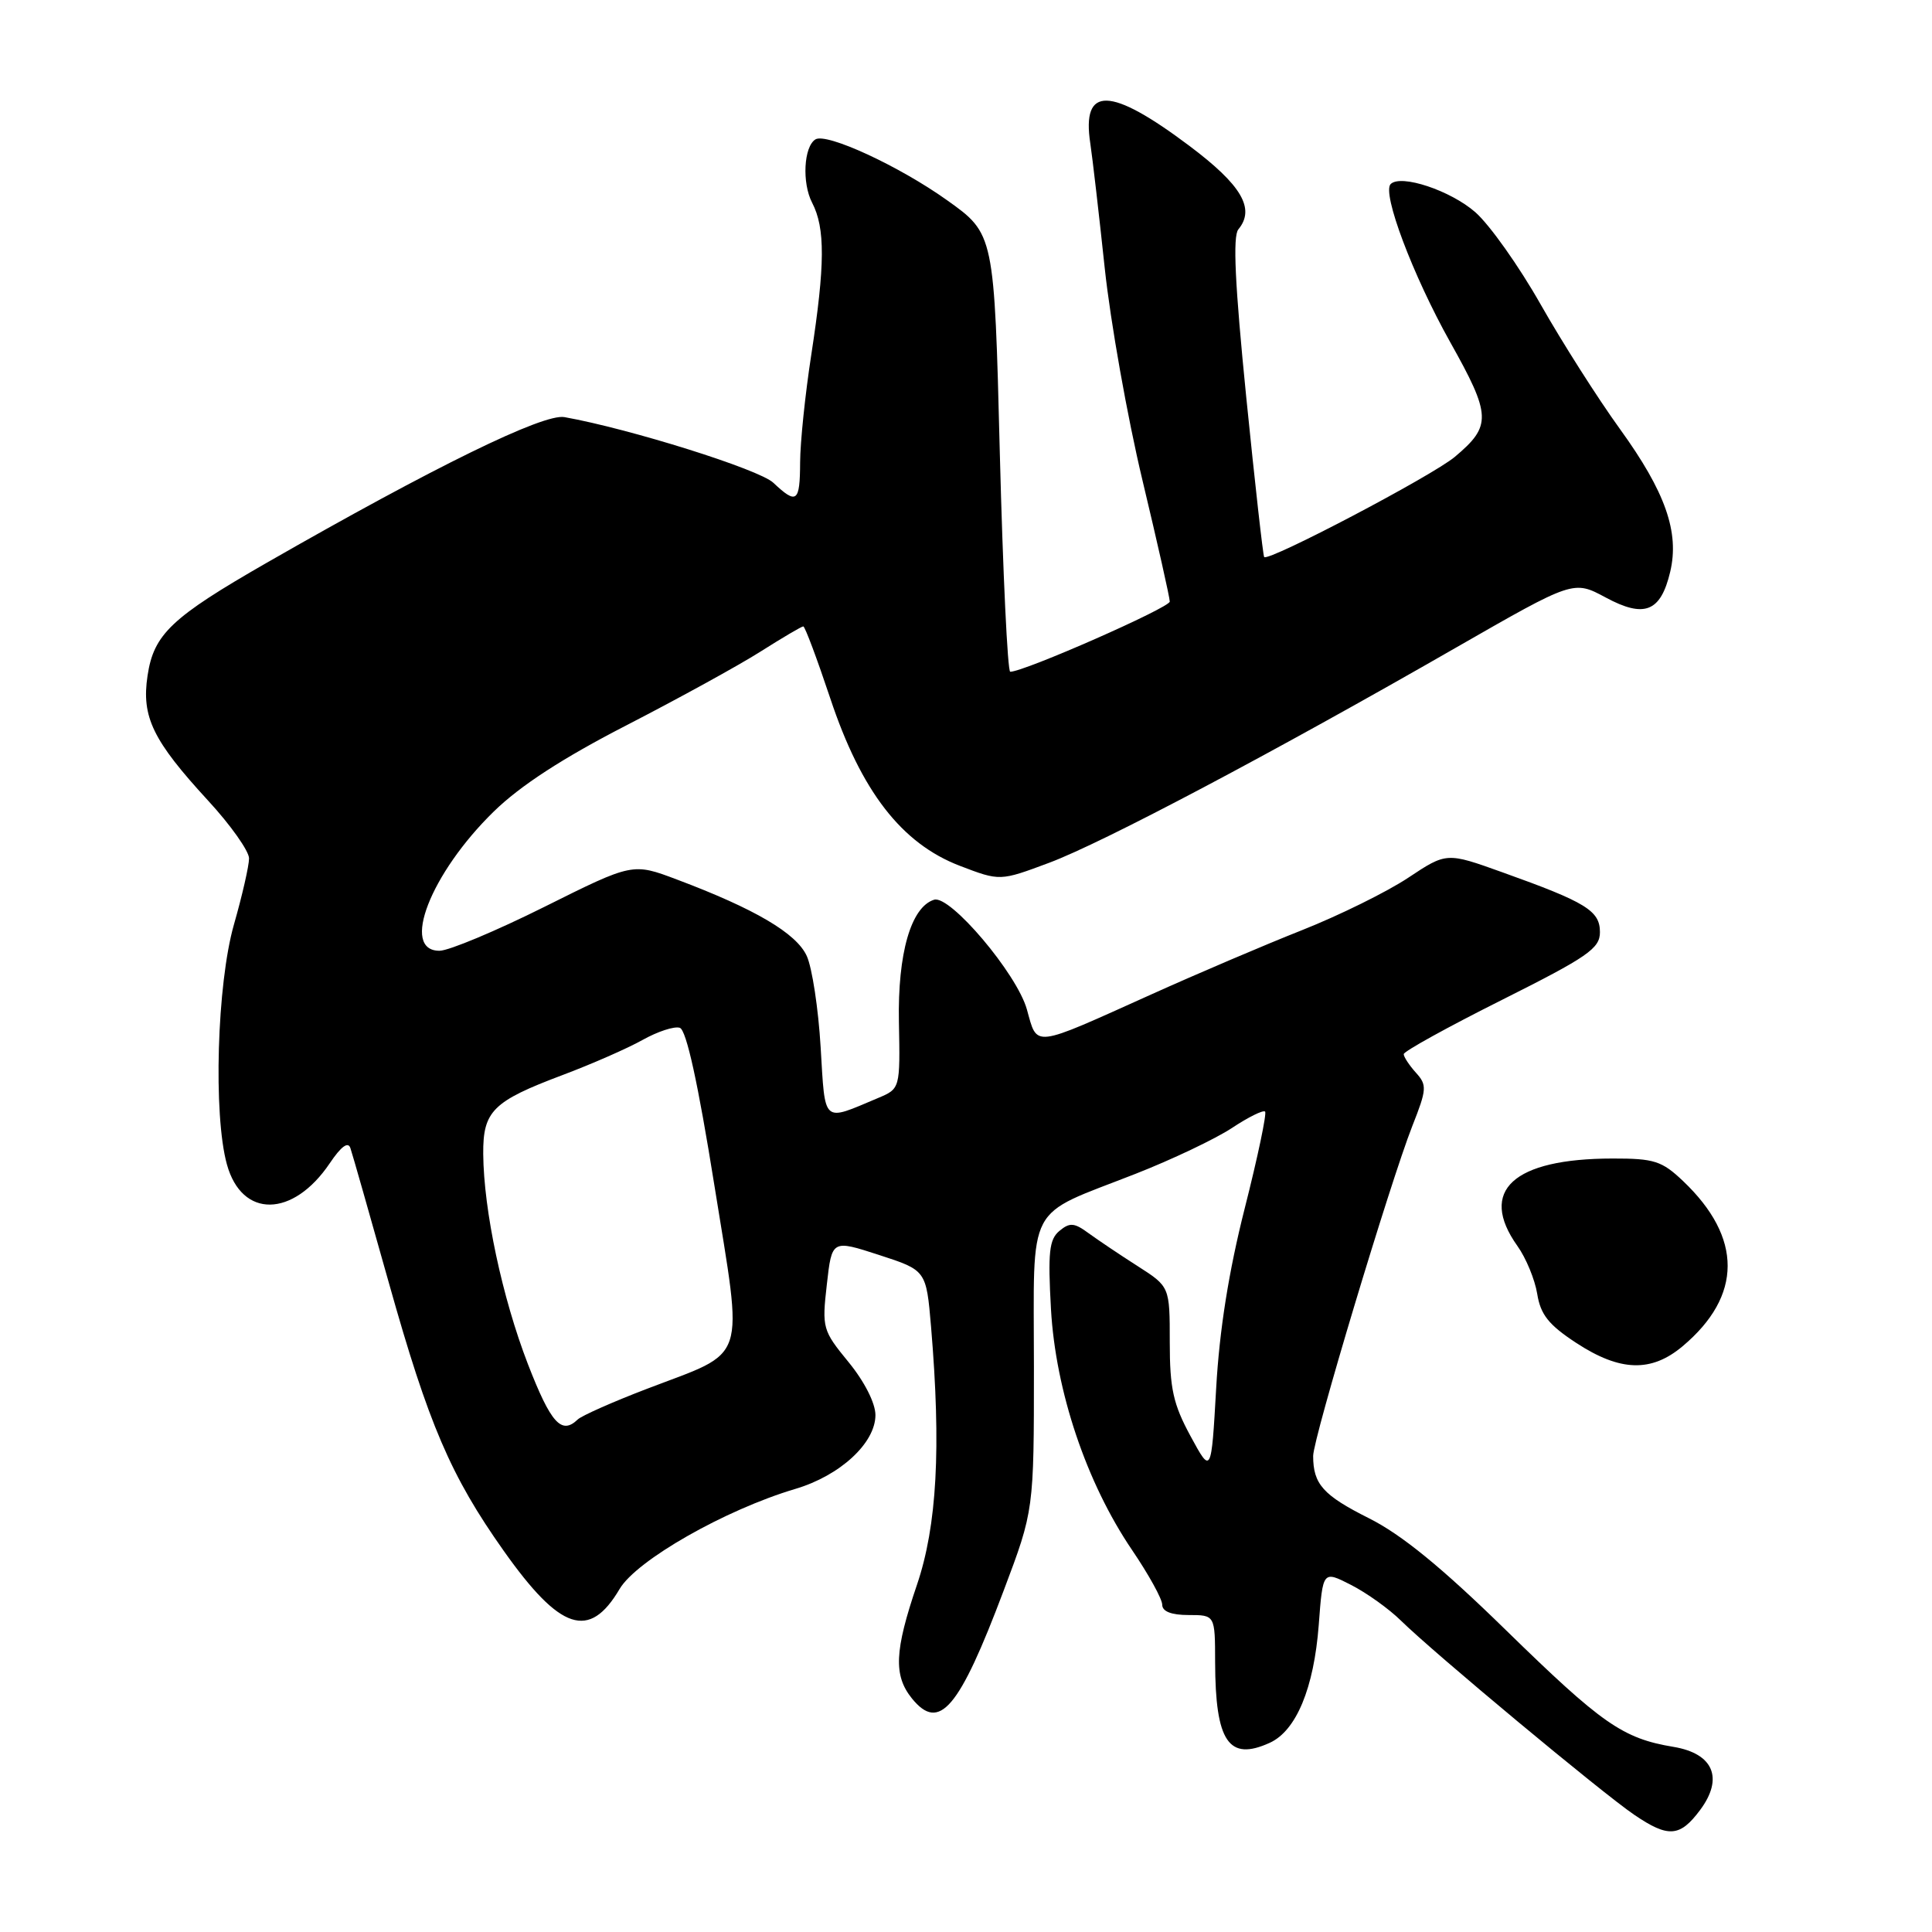 <?xml version="1.0" encoding="UTF-8" standalone="no"?>
<!DOCTYPE svg PUBLIC "-//W3C//DTD SVG 1.1//EN" "http://www.w3.org/Graphics/SVG/1.1/DTD/svg11.dtd" >
<svg xmlns="http://www.w3.org/2000/svg" xmlns:xlink="http://www.w3.org/1999/xlink" version="1.1" viewBox="0 0 256 256">
 <g >
 <path fill="currentColor"
d=" M 225.27 239.84 C 228.42 235.62 227.04 232.35 221.75 231.47 C 215.01 230.35 212.27 228.43 199.50 215.96 C 191.02 207.67 185.70 203.33 181.38 201.17 C 175.32 198.13 174.00 196.66 174.00 192.92 C 174.00 190.60 184.20 156.68 187.14 149.20 C 189.07 144.32 189.10 143.77 187.61 142.13 C 186.73 141.15 186.00 140.04 186.00 139.68 C 186.00 139.31 191.85 136.08 199.00 132.50 C 210.39 126.79 212.00 125.68 212.00 123.52 C 212.00 120.68 210.19 119.56 199.09 115.59 C 191.68 112.93 191.68 112.93 186.59 116.31 C 183.79 118.17 177.45 121.30 172.50 123.26 C 167.55 125.22 158.55 129.06 152.50 131.79 C 136.64 138.93 137.49 138.83 136.07 133.76 C 134.75 129.02 125.88 118.55 123.77 119.22 C 120.71 120.18 118.94 126.32 119.11 135.38 C 119.28 144.26 119.28 144.26 116.33 145.50 C 108.90 148.63 109.36 149.03 108.74 138.77 C 108.44 133.67 107.61 128.22 106.90 126.67 C 105.53 123.66 100.01 120.42 89.69 116.54 C 83.83 114.33 83.83 114.33 72.16 120.15 C 65.75 123.35 59.49 125.97 58.25 125.98 C 53.03 126.02 57.04 115.72 65.42 107.54 C 68.93 104.11 74.56 100.45 83.04 96.09 C 89.89 92.56 97.87 88.18 100.77 86.34 C 103.67 84.50 106.22 83.00 106.44 83.00 C 106.66 83.00 108.26 87.28 110.01 92.52 C 114.11 104.85 119.46 111.76 127.17 114.72 C 132.50 116.76 132.50 116.76 139.00 114.33 C 146.08 111.69 168.61 99.78 193.00 85.77 C 208.50 76.88 208.50 76.88 212.76 79.17 C 217.90 81.94 220.05 81.08 221.31 75.77 C 222.55 70.52 220.68 65.19 214.66 56.86 C 211.73 52.81 207.00 45.37 204.14 40.33 C 201.28 35.28 197.39 29.79 195.49 28.12 C 192.20 25.24 185.62 23.05 184.27 24.39 C 183.09 25.57 187.20 36.47 192.15 45.32 C 197.61 55.05 197.67 56.42 192.78 60.53 C 189.80 63.04 168.08 74.45 167.51 73.81 C 167.36 73.64 166.29 64.09 165.13 52.59 C 163.64 37.70 163.33 31.30 164.09 30.39 C 166.36 27.65 164.52 24.52 157.59 19.32 C 147.09 11.44 143.31 11.35 144.47 19.00 C 144.76 20.93 145.62 28.35 146.38 35.50 C 147.14 42.65 149.39 55.31 151.38 63.63 C 153.37 71.95 155.00 79.19 155.00 79.71 C 155.00 80.52 135.64 89.04 133.86 89.01 C 133.51 89.00 132.89 75.95 132.48 60.00 C 131.75 30.99 131.75 30.99 125.49 26.53 C 119.14 22.00 109.52 17.56 108.05 18.47 C 106.50 19.43 106.25 24.24 107.61 26.86 C 109.36 30.22 109.33 35.10 107.50 47.00 C 106.69 52.23 106.03 58.64 106.02 61.25 C 106.00 66.57 105.57 66.89 102.46 63.96 C 100.57 62.19 83.52 56.83 74.79 55.27 C 72.00 54.77 57.59 61.82 35.36 74.56 C 22.71 81.82 20.37 84.03 19.55 89.54 C 18.73 94.99 20.24 98.11 27.57 106.08 C 30.56 109.32 33.00 112.78 33.00 113.74 C 33.00 114.71 32.10 118.65 31.00 122.50 C 28.75 130.36 28.24 147.73 30.07 154.30 C 32.05 161.46 38.82 161.37 43.70 154.13 C 45.20 151.90 46.13 151.22 46.43 152.13 C 46.69 152.88 48.98 160.93 51.53 170.00 C 56.80 188.75 59.71 195.55 66.75 205.50 C 74.24 216.08 78.09 217.35 82.10 210.55 C 84.35 206.74 96.09 200.05 105.38 197.29 C 111.32 195.53 116.00 191.21 116.00 187.50 C 116.00 185.93 114.54 183.05 112.44 180.49 C 109.00 176.29 108.90 175.97 109.56 170.20 C 110.23 164.26 110.23 164.26 116.48 166.29 C 122.73 168.32 122.73 168.32 123.37 175.81 C 124.72 191.87 124.16 202.17 121.50 210.00 C 118.52 218.76 118.38 222.01 120.84 225.06 C 124.47 229.53 127.08 226.46 133.00 210.74 C 137.00 200.13 137.00 200.13 137.00 181.09 C 137.00 158.94 135.74 161.32 150.46 155.54 C 155.31 153.64 161.06 150.90 163.23 149.47 C 165.40 148.03 167.38 147.05 167.63 147.29 C 167.87 147.54 166.66 153.31 164.93 160.12 C 162.82 168.45 161.58 176.24 161.15 183.93 C 160.50 195.36 160.50 195.36 157.75 190.29 C 155.46 186.07 155.00 184.00 155.00 177.86 C 155.00 170.49 155.00 170.49 150.75 167.77 C 148.41 166.28 145.49 164.31 144.25 163.41 C 142.35 162.01 141.75 161.96 140.38 163.10 C 139.02 164.23 138.84 165.95 139.26 173.48 C 139.88 184.35 143.96 196.48 150.00 205.38 C 152.20 208.62 154.00 211.88 154.00 212.63 C 154.00 213.53 155.21 214.00 157.50 214.00 C 161.00 214.00 161.00 214.00 161.01 220.25 C 161.04 230.79 162.81 233.41 168.25 230.93 C 171.76 229.33 174.10 223.69 174.74 215.32 C 175.28 208.10 175.28 208.10 179.02 210.01 C 181.08 211.06 184.06 213.19 185.63 214.74 C 190.02 219.05 212.25 237.55 216.56 240.48 C 221.07 243.54 222.60 243.42 225.27 239.84 Z  M 222.96 178.38 C 230.89 171.71 230.91 164.00 223.02 156.50 C 220.21 153.83 219.19 153.50 213.68 153.51 C 200.49 153.52 195.86 157.77 201.06 165.09 C 202.20 166.68 203.38 169.54 203.69 171.45 C 204.13 174.20 205.22 175.56 208.87 177.95 C 214.68 181.75 218.81 181.87 222.96 178.38 Z  M 69.95 180.75 C 66.55 171.94 64.09 160.40 64.03 152.90 C 63.99 147.22 65.29 145.93 74.54 142.45 C 78.37 141.01 83.14 138.92 85.14 137.80 C 87.14 136.68 89.36 135.95 90.08 136.19 C 90.95 136.48 92.49 143.50 94.66 157.07 C 98.50 181.01 99.21 178.86 85.71 184.03 C 81.19 185.76 77.07 187.59 76.55 188.09 C 74.40 190.16 72.99 188.59 69.95 180.75 Z "/>
</g>
</svg>